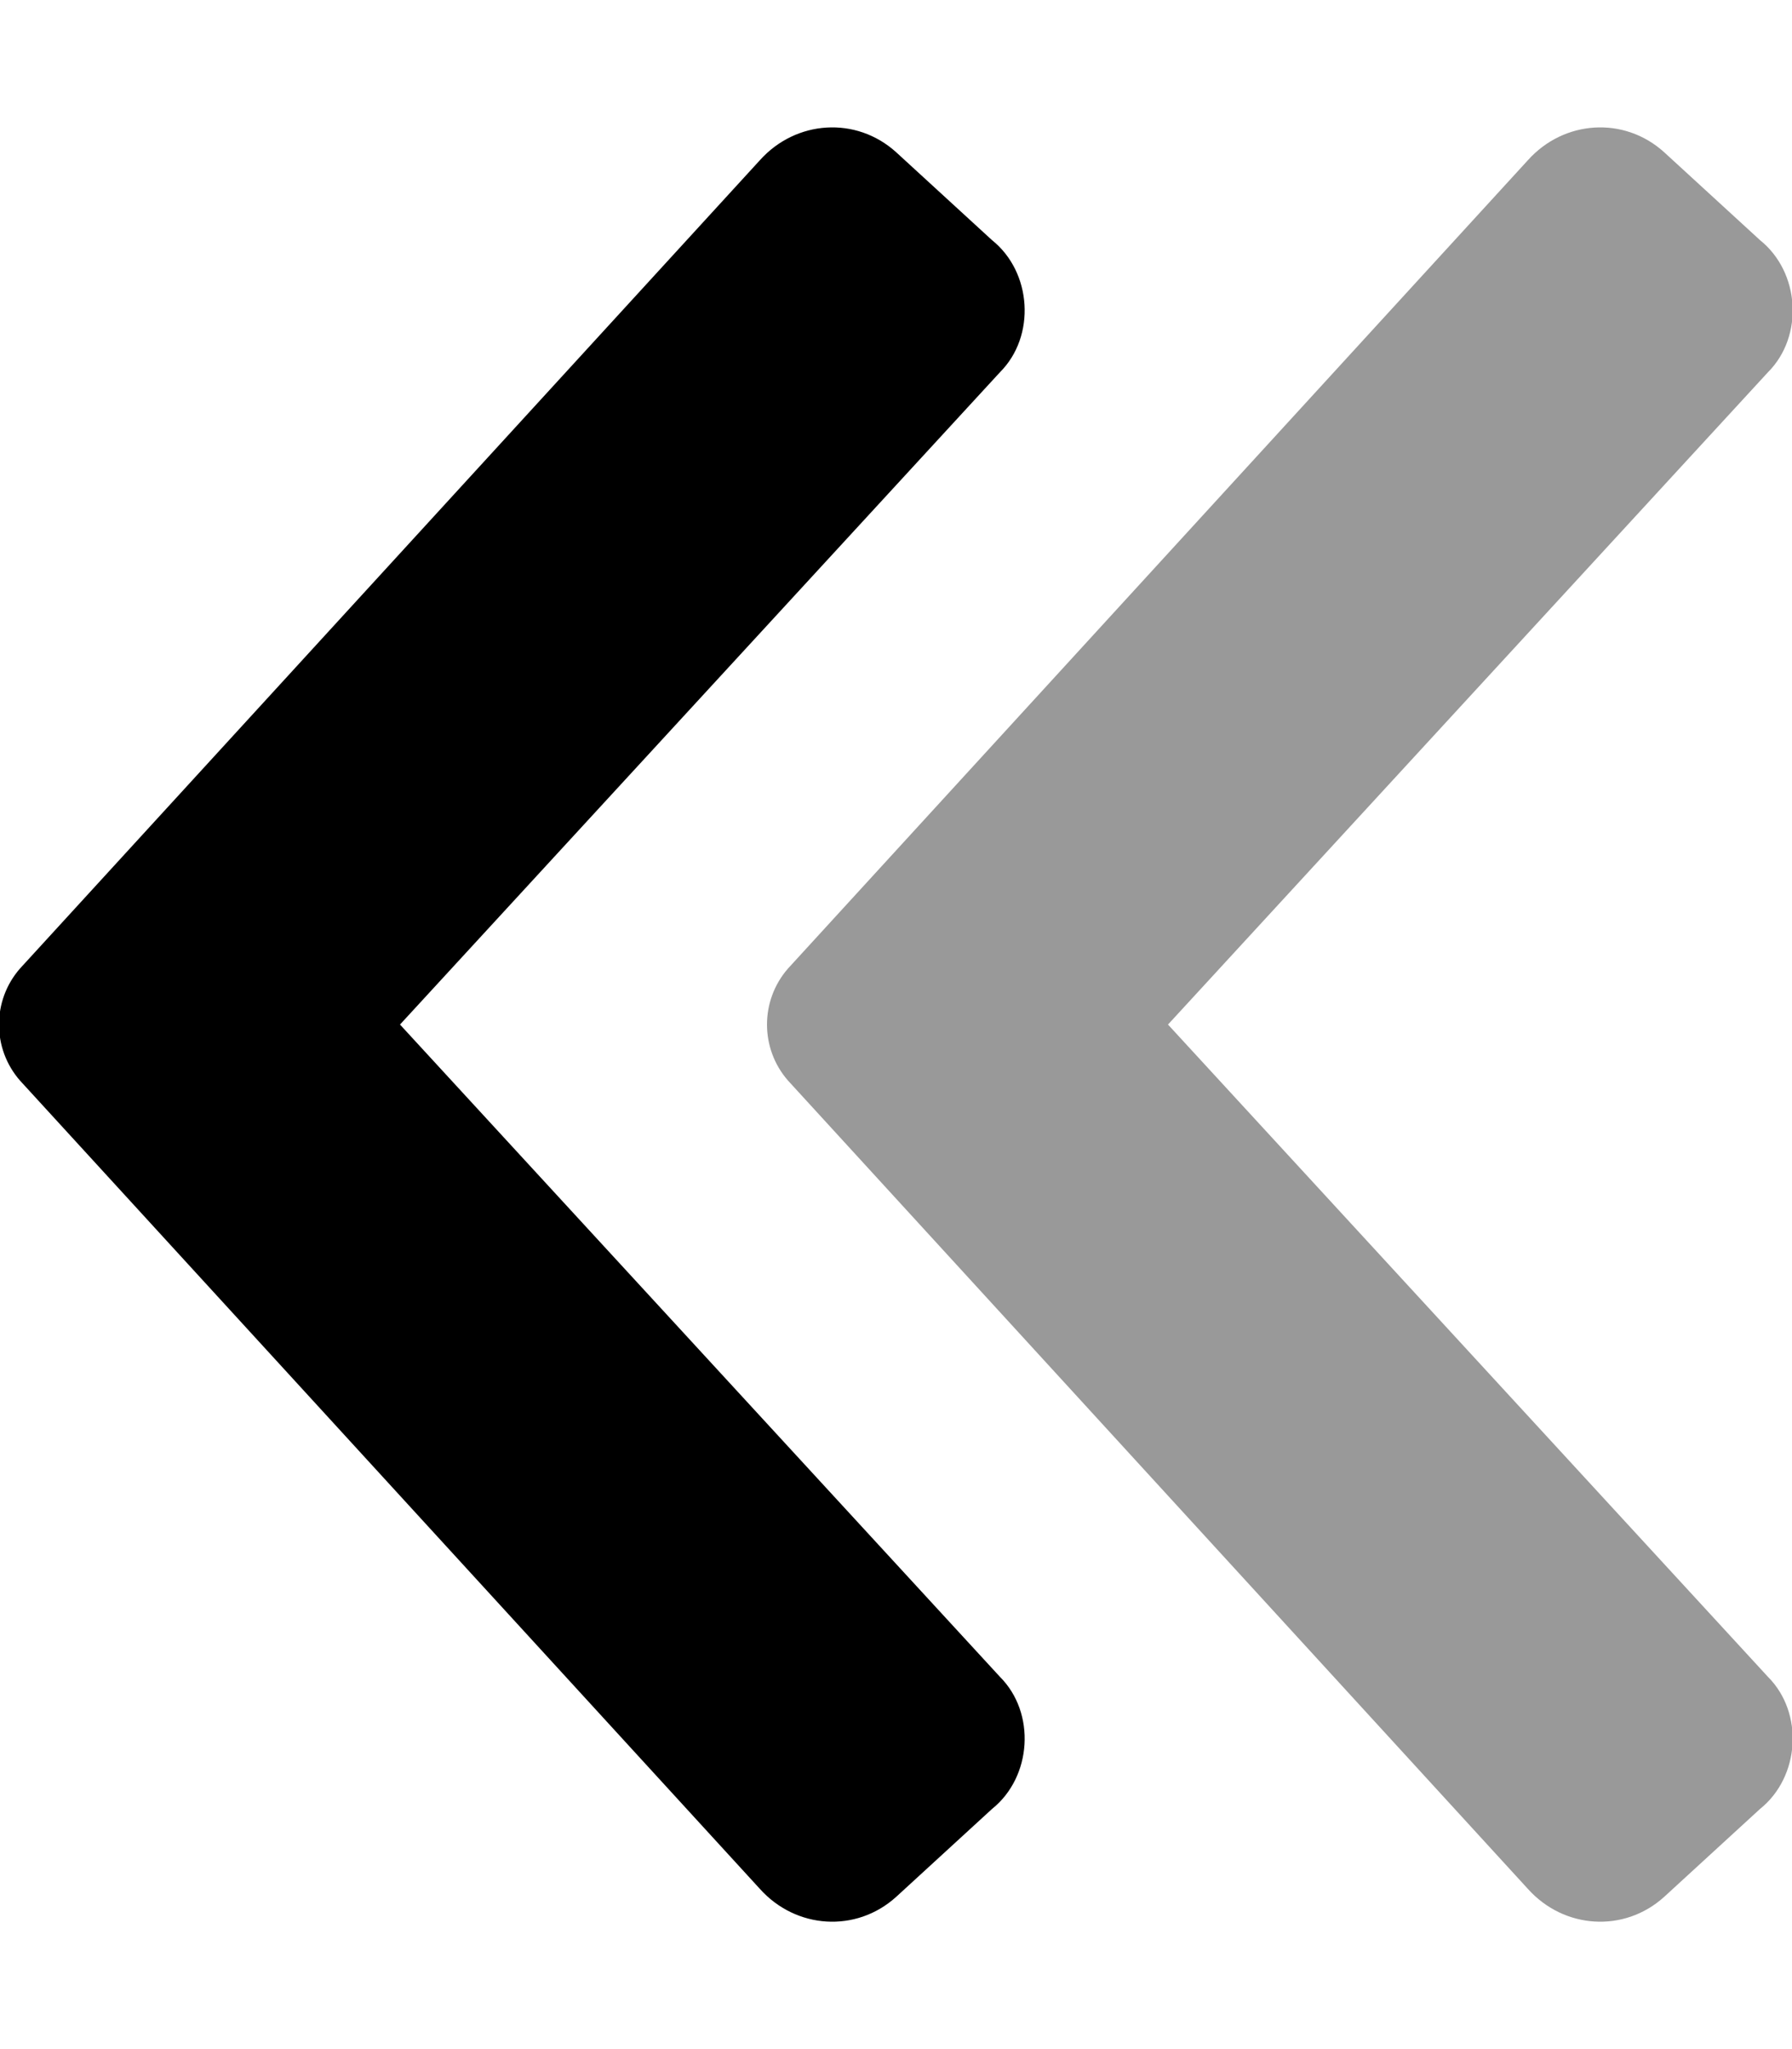 <svg xmlns="http://www.w3.org/2000/svg" viewBox="0 0 448 512"><!-- Font Awesome Pro 6.0.0-alpha1 by @fontawesome - https://fontawesome.com License - https://fontawesome.com/license (Commercial License) --><defs><style>.fa-secondary{opacity:.4}</style></defs><path d="M382 40C391 30 406 29 416 38L440 60C450 68 451 84 442 93L292 256L442 419C451 428 450 444 440 452L416 474C406 483 391 482 382 472L197 270C190 262 190 250 197 242L382 40Z" class="fa-secondary"/><path d="M224 474C214 483 199 482 190 472L5 270C-2 262 -2 250 5 242L190 40C199 30 214 29 224 38L248 60C258 68 259 84 250 93L100 256L250 419C259 428 258 444 248 452L224 474Z" class="fa-primary"/></svg>